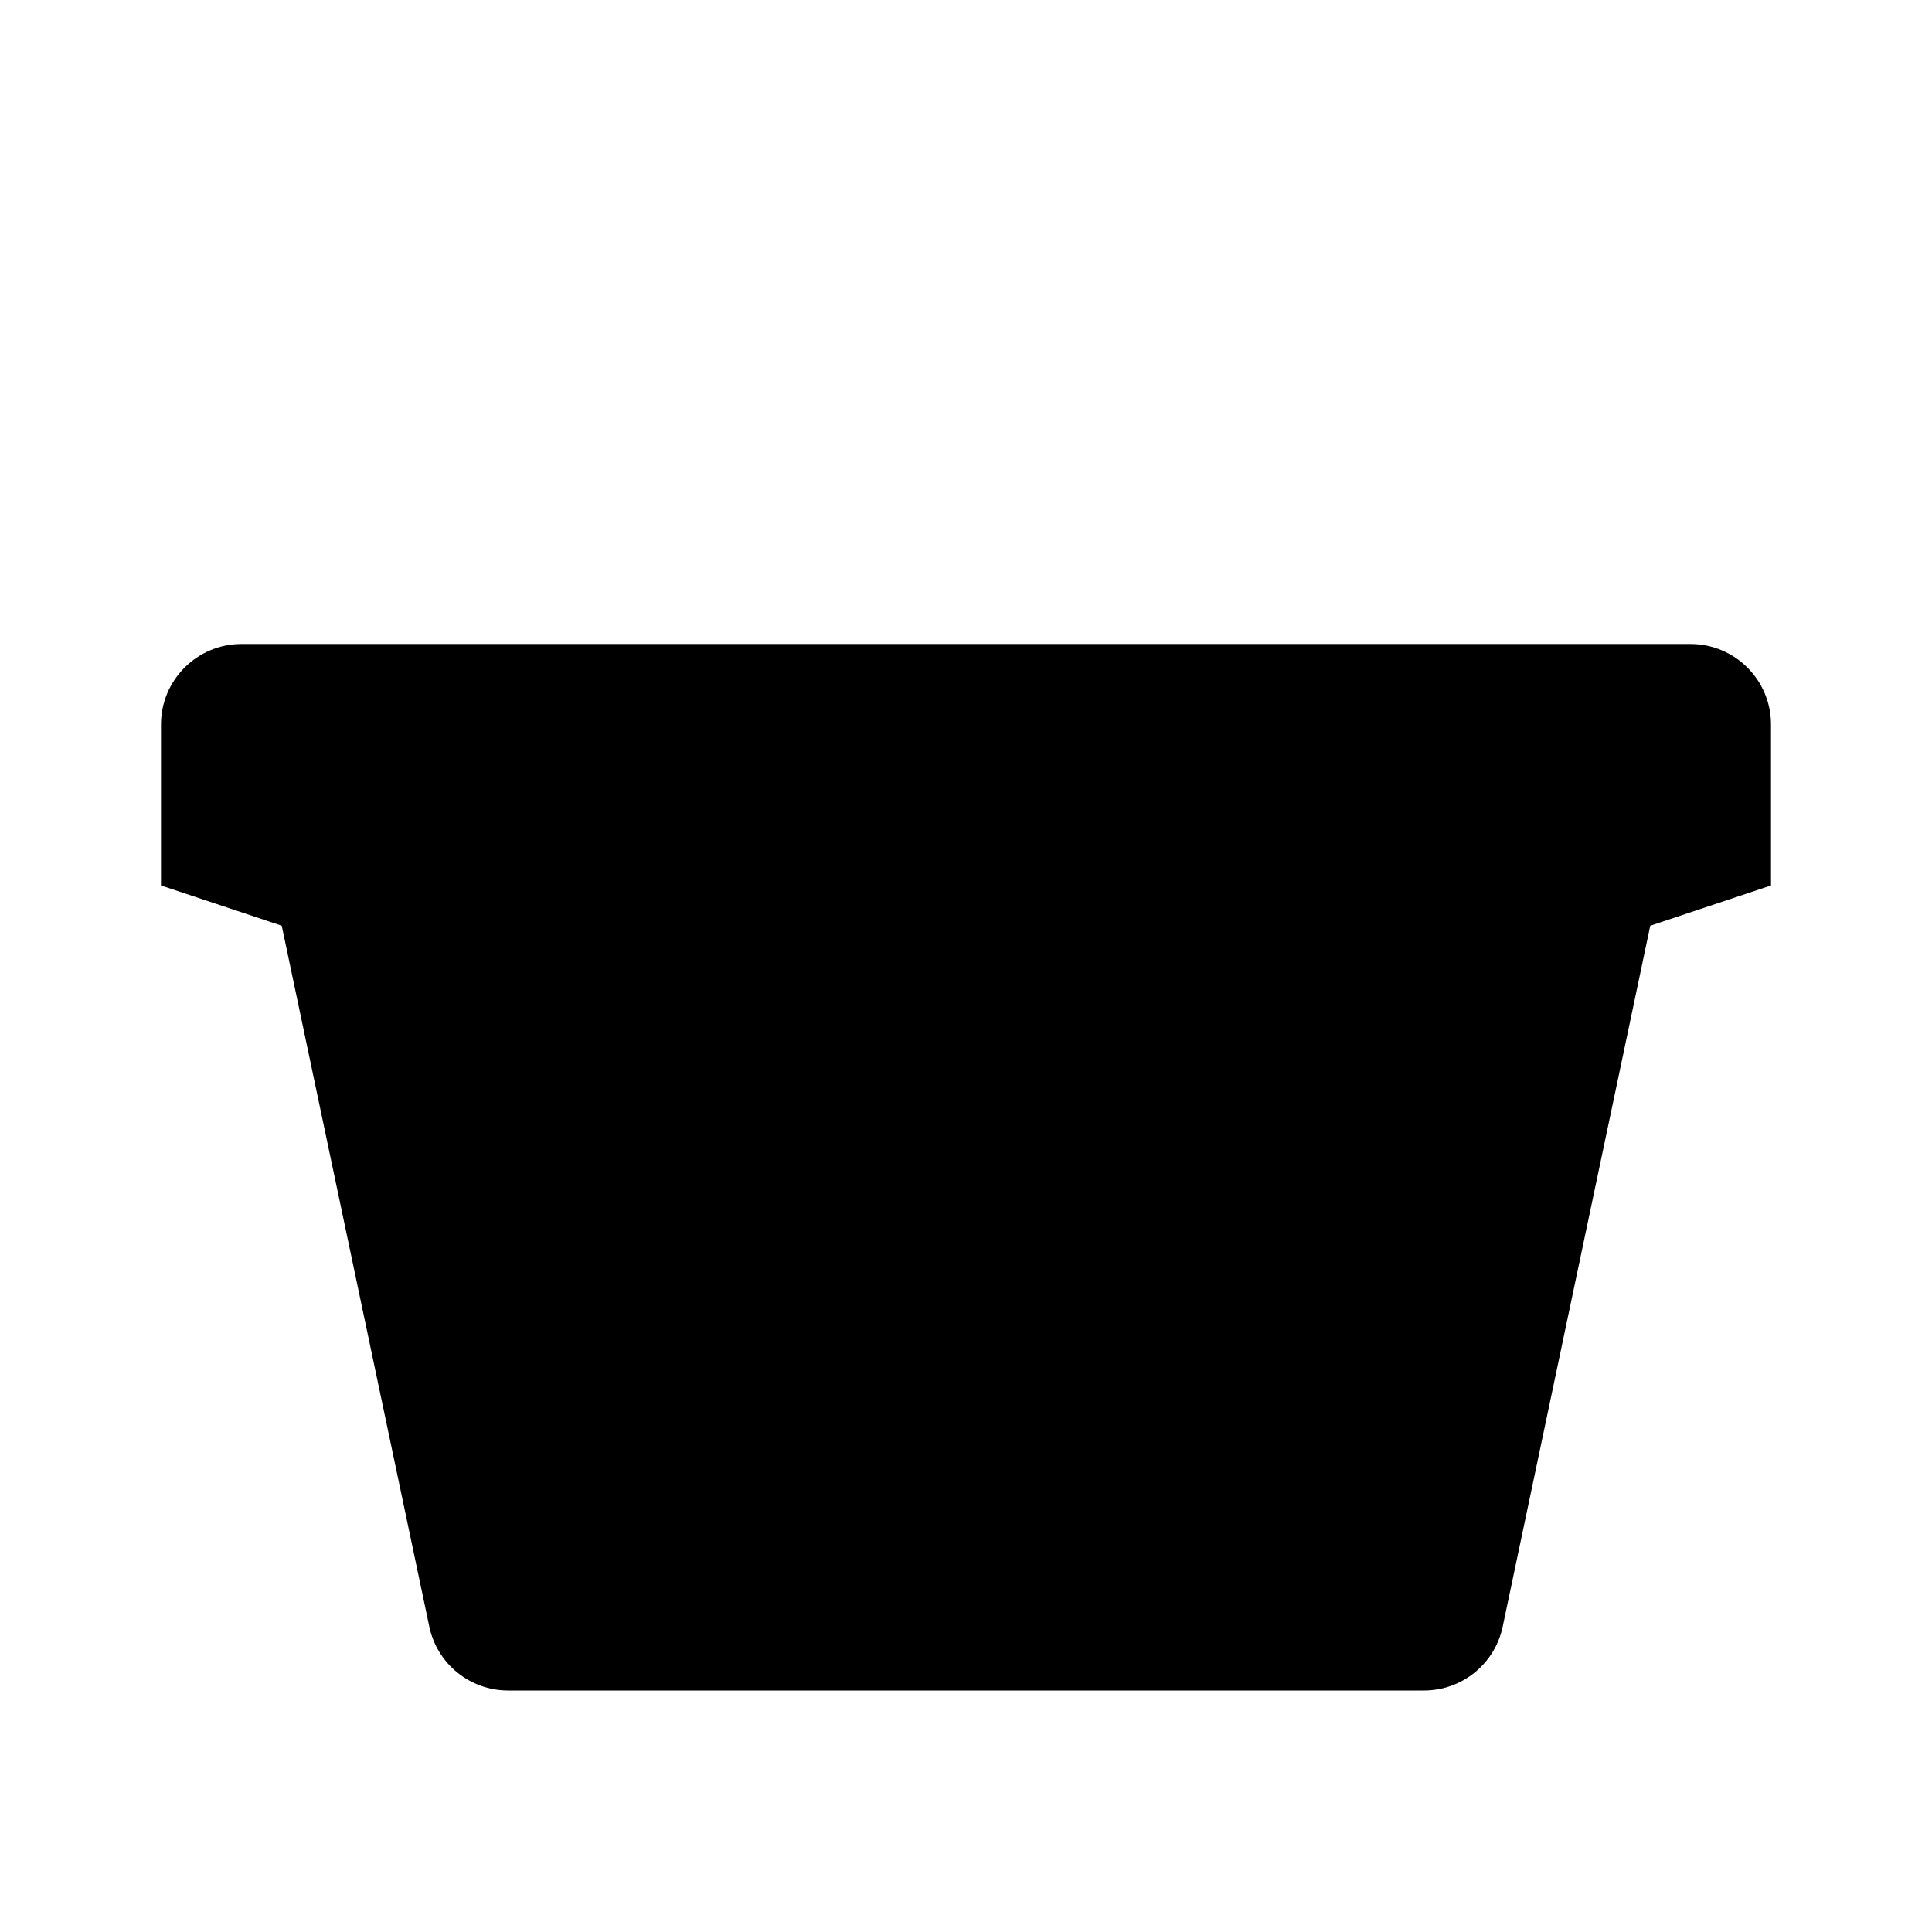 <svg viewBox="0 0 24 24" xmlns="http://www.w3.org/2000/svg"><path d="M14 12H10"/><path d="M7 10L9 3M15.5 3L17 7.5"/><path d="M11.5 8H21C21.552 8 22 8.448 22 9V11L20.5 11.5L18.667 20.206C18.57 20.669 18.162 21 17.689 21H6.311C5.839 21 5.43 20.669 5.333 20.206L3.5 11.5L2 11V9C2 8.448 2.448 8 3 8H7.5"/></svg>